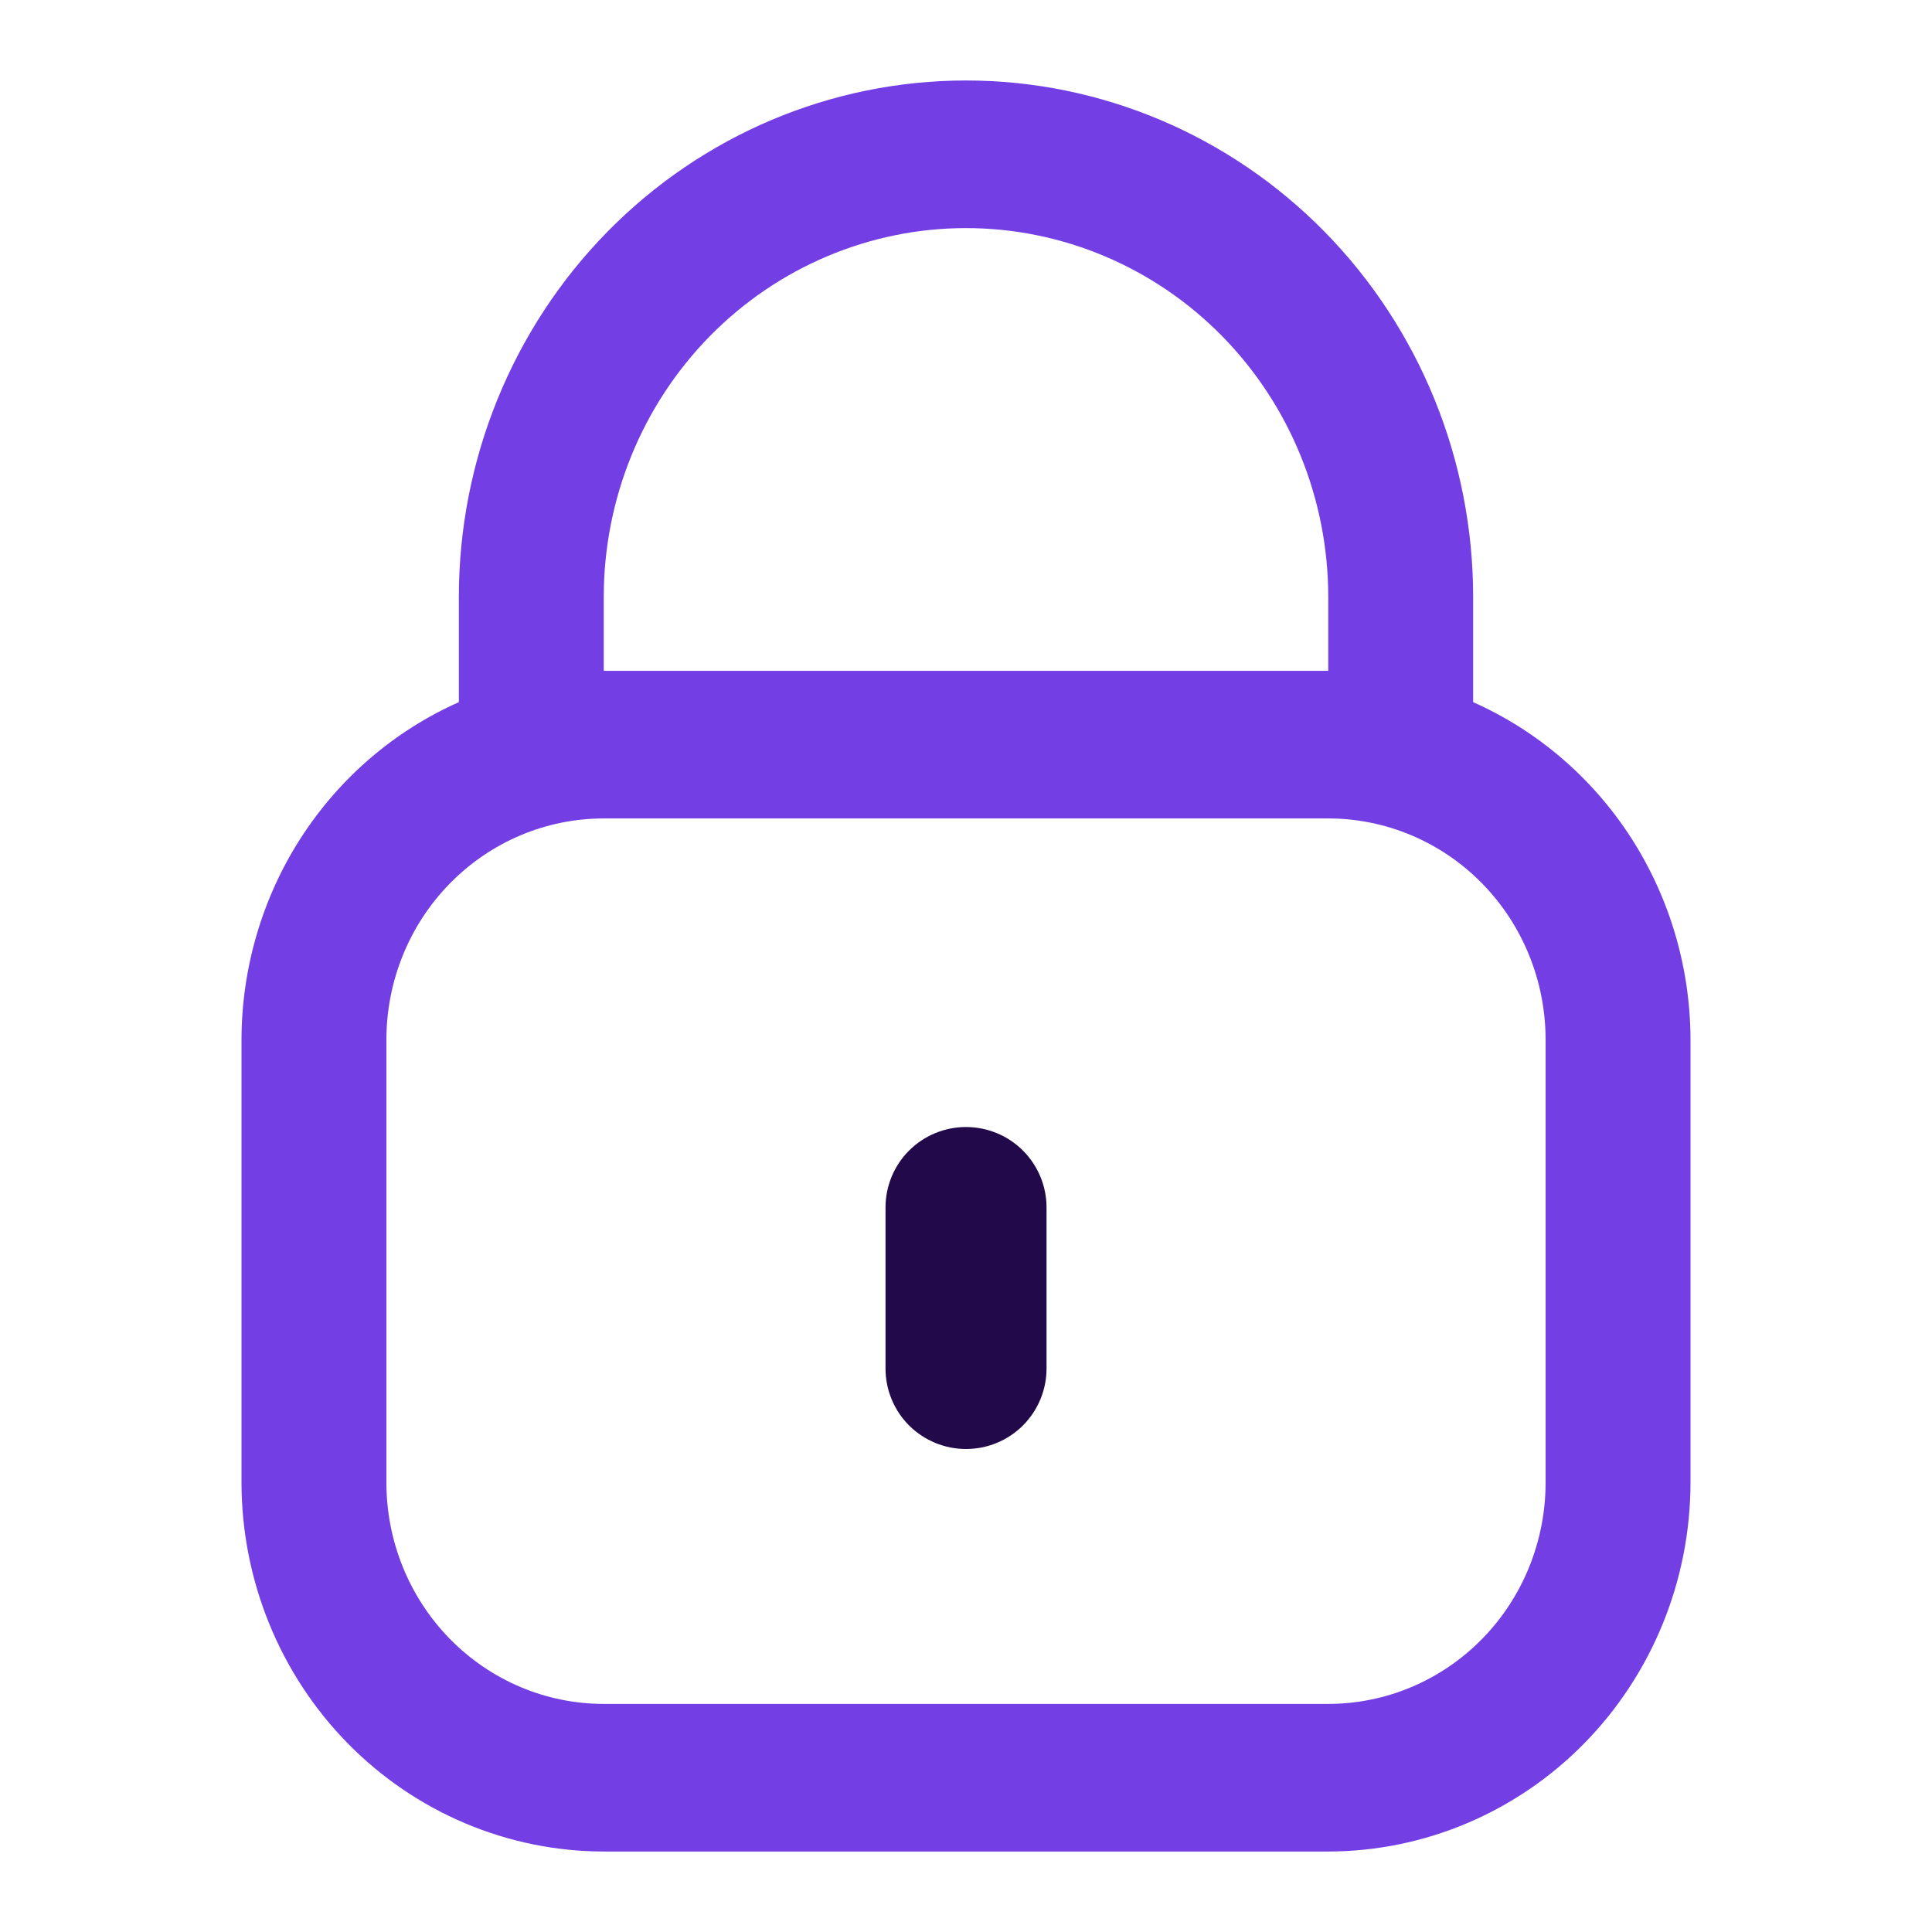 <svg width="32" height="32" viewBox="0 0 32 32" fill="none" xmlns="http://www.w3.org/2000/svg">
<g id="lock">
<path id="Vector" d="M24.4 11.63V9.889C24.4 7.62 23.515 5.444 21.94 3.839C20.364 2.235 18.228 1.333 16 1.333C13.772 1.333 11.636 2.235 10.06 3.839C8.485 5.444 7.6 7.62 7.6 9.889V11.63C6.531 12.105 5.622 12.887 4.982 13.88C4.343 14.873 4.002 16.035 4 17.222V24.556C4.002 26.176 4.635 27.729 5.759 28.875C6.884 30.02 8.409 30.665 10 30.667H22C23.591 30.665 25.116 30.02 26.241 28.875C27.365 27.729 27.998 26.176 28 24.556V17.222C27.998 16.035 27.657 14.873 27.018 13.88C26.378 12.887 25.469 12.105 24.4 11.63ZM10 9.889C10 8.268 10.632 6.714 11.757 5.568C12.883 4.422 14.409 3.778 16 3.778C17.591 3.778 19.117 4.422 20.243 5.568C21.368 6.714 22 8.268 22 9.889V11.111H10V9.889ZM25.6 24.556C25.6 25.528 25.221 26.461 24.546 27.148C23.87 27.836 22.955 28.222 22 28.222H10C9.045 28.222 8.13 27.836 7.454 27.148C6.779 26.461 6.4 25.528 6.4 24.556V17.222C6.4 16.25 6.779 15.317 7.454 14.63C8.13 13.942 9.045 13.556 10 13.556H22C22.955 13.556 23.87 13.942 24.546 14.63C25.221 15.317 25.6 16.25 25.6 17.222V24.556Z" fill="#733EE4"/>
<path id="Vector_2" d="M16 18.667C15.647 18.667 15.308 18.807 15.057 19.057C14.807 19.307 14.667 19.646 14.667 20V22.667C14.667 23.02 14.807 23.36 15.057 23.61C15.308 23.86 15.647 24 16 24C16.354 24 16.693 23.86 16.943 23.61C17.193 23.36 17.334 23.02 17.334 22.667V20C17.334 19.646 17.193 19.307 16.943 19.057C16.693 18.807 16.354 18.667 16 18.667Z" fill="#21094A"/>
</g>
</svg>
